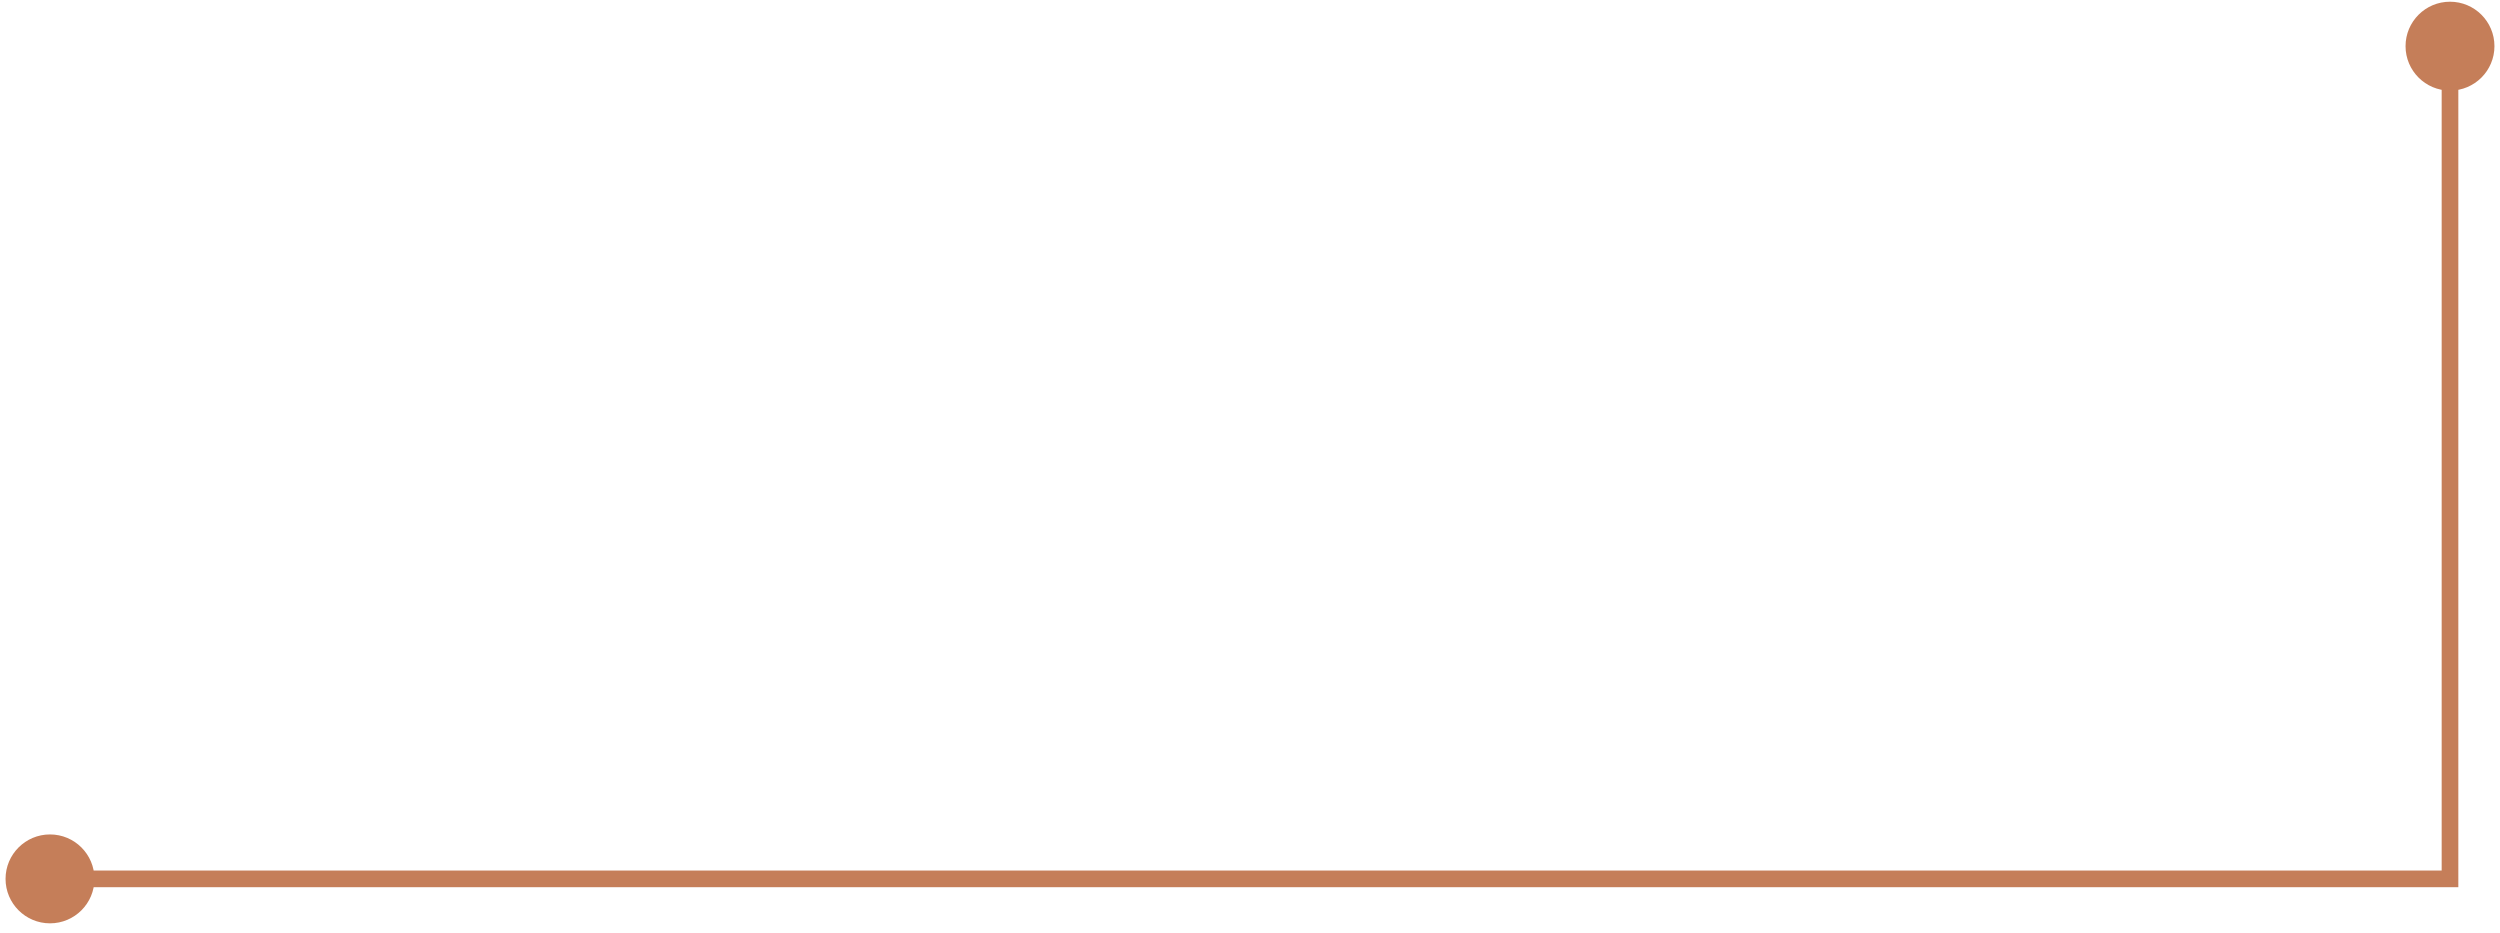 <svg width="150" height="56" viewBox="0 0 150 56" fill="none" xmlns="http://www.w3.org/2000/svg">
<path d="M149.667 2.77C149.667 4.242 148.473 5.436 147 5.436C145.527 5.436 144.333 4.242 144.333 2.77C144.333 1.297 145.527 0.103 147 0.103C148.473 0.103 149.667 1.297 149.667 2.77ZM147 52.733H147.5V53.233H147V52.733ZM5.667 52.733C5.667 54.206 4.473 55.4 3 55.4C1.527 55.4 0.333 54.206 0.333 52.733C0.333 51.26 1.527 50.066 3 50.066C4.473 50.066 5.667 51.26 5.667 52.733ZM147.5 2.77V52.733H146.5V2.77H147.5ZM147 53.233H3V52.233H147V53.233Z" fill="#C57E59"/>
</svg>
